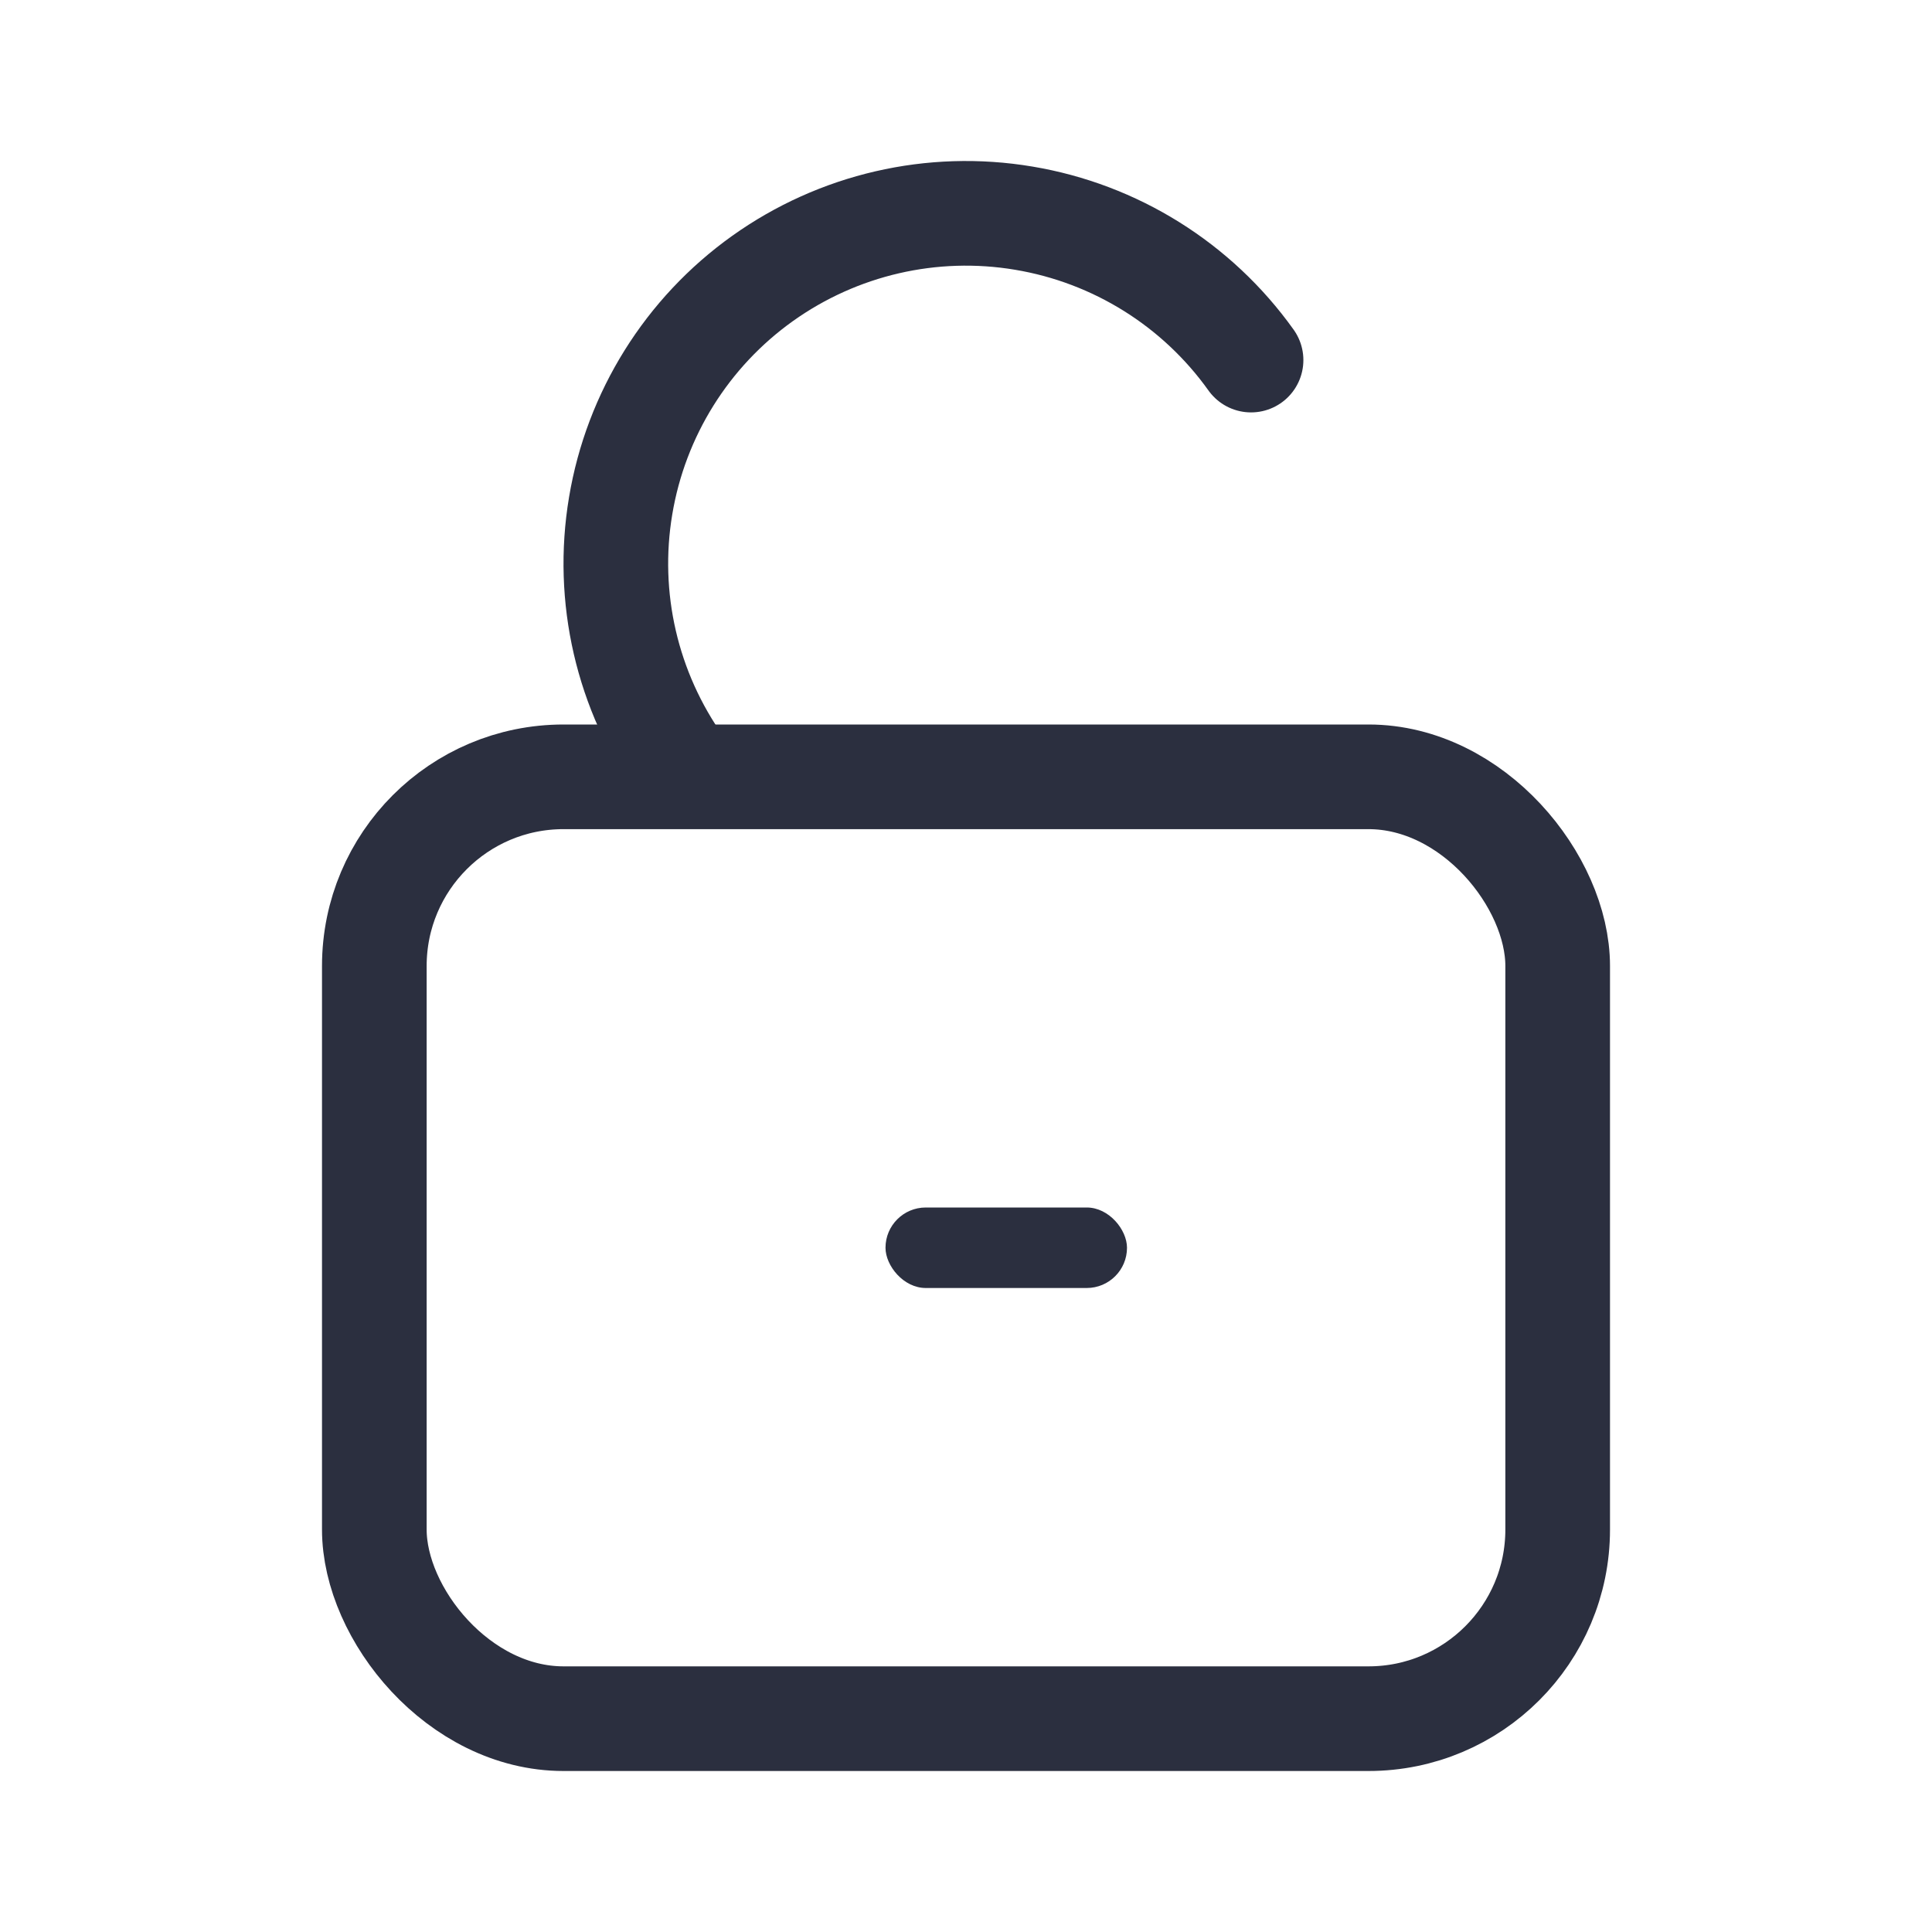 <svg width="24" height="24" viewBox="0 0 24 24" fill="none" xmlns="http://www.w3.org/2000/svg">
<rect x="4.65" y="9.65" width="14.7" height="11.7" rx="2.35" stroke="#2B2F3F" stroke-width="1.3"/>
<path d="M8.459 9.527C7.789 8.587 7.519 7.421 7.71 6.283C7.9 5.145 8.534 4.129 9.473 3.459C10.413 2.789 11.579 2.519 12.717 2.71C13.855 2.9 14.871 3.534 15.541 4.473" stroke="#2B2F3F" stroke-width="1.3" stroke-linecap="round"/>
<rect x="11" y="15" width="3" height="1" rx="0.5" fill="#2B2F3F"/>
</svg>
